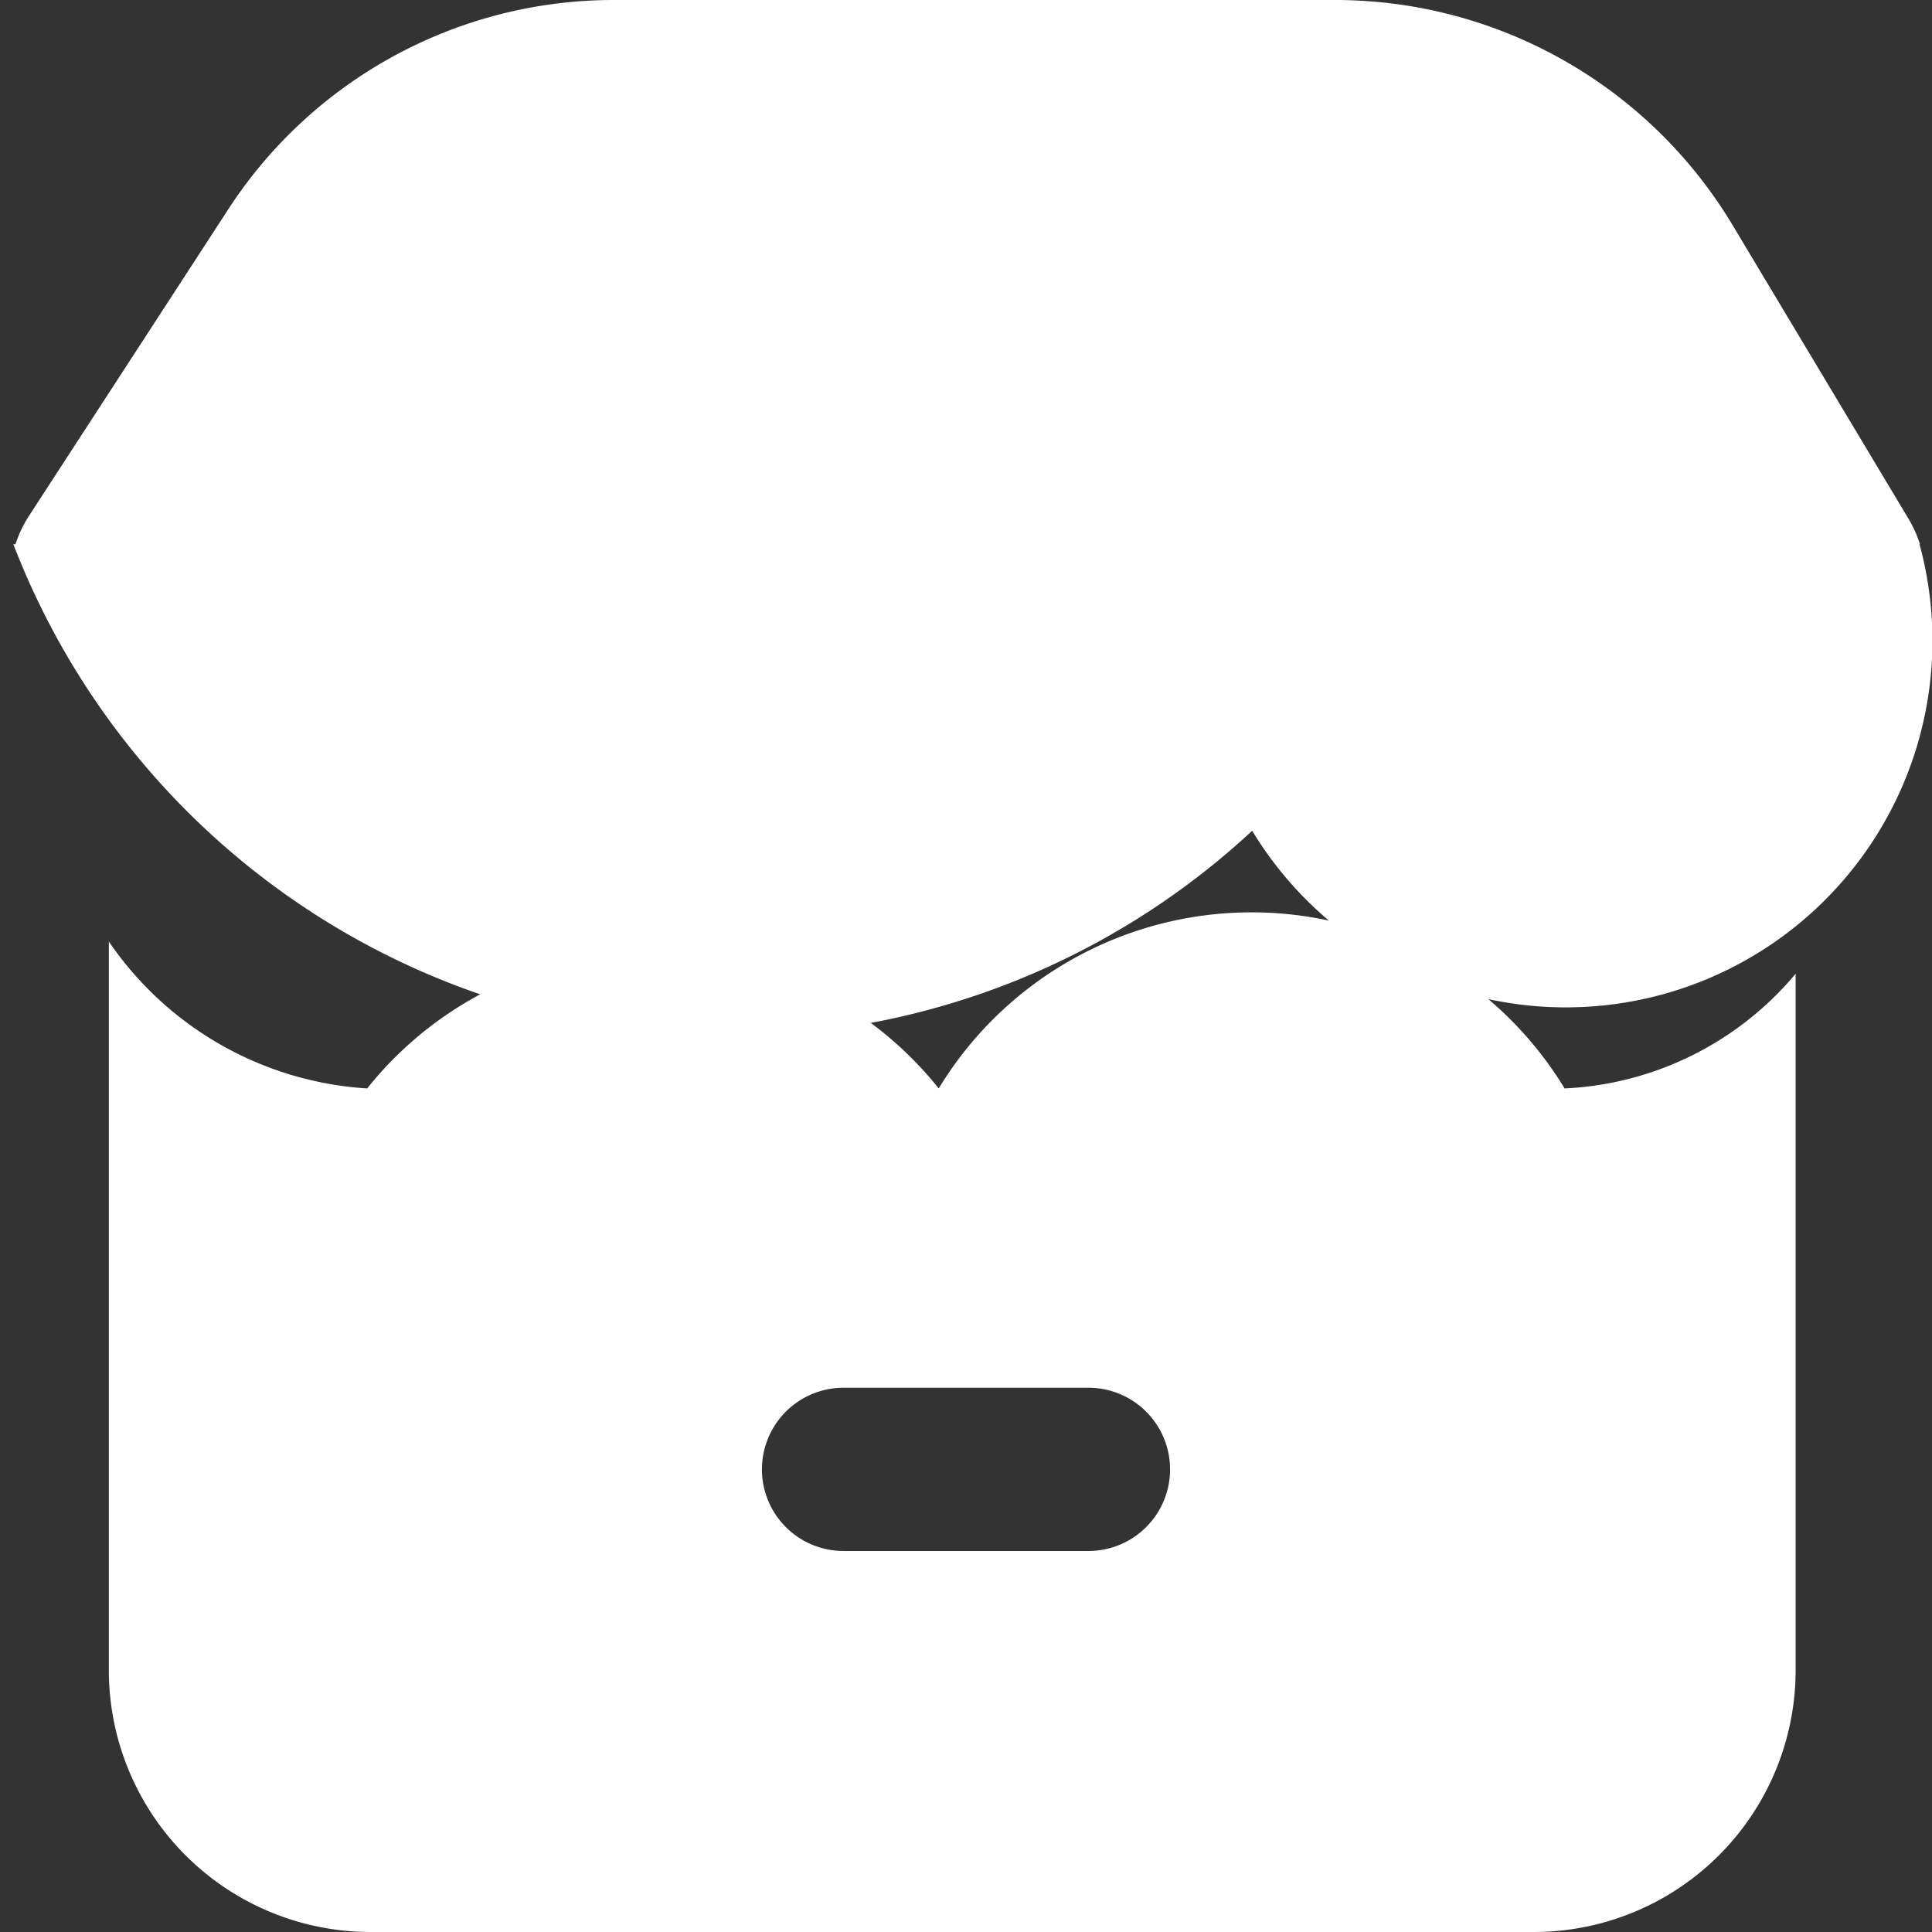 <svg xmlns="http://www.w3.org/2000/svg" width="24" height="24" viewBox="0 0 24 24">
  <rect x="0" y="0" width="24" height="24" fill="#333333" stroke="none"/>
  <g id="Group_2015" data-name="Group 2015" transform="translate(-1240 -42)">
    <path id="Path_893" data-name="Path 893" d="M1263.839,48.761h.012a1.544,1.544,0,0,0-.137-.307l-2.2-3.672A5.758,5.758,0,0,0,1256.6,42h-8.969a5.71,5.71,0,0,0-4.8,2.607l-2.47,3.8a1.534,1.534,0,0,0-.169.354h-.026a9.536,9.536,0,0,0,15.389,3.559,4.555,4.555,0,0,0,8.29-3.559Z" fill="#fff"/>
    <path id="Path_894" data-name="Path 894" d="M1262.084,77.716a4.548,4.548,0,0,0-7.775,0,4.543,4.543,0,0,0-7.1,0A4.2,4.2,0,0,1,1244,75.891v9.05a3.253,3.253,0,0,0,3.254,3.254H1261.7a3.253,3.253,0,0,0,3.254-3.254v-8.65A3.981,3.981,0,0,1,1262.084,77.716Zm-5.915,5.746h-3.042a1.014,1.014,0,0,1,0-2.028h3.042a1.014,1.014,0,0,1,0,2.028Z" transform="translate(-2.648 -22.195)" fill="#fff"/>
  </g>
</svg>
